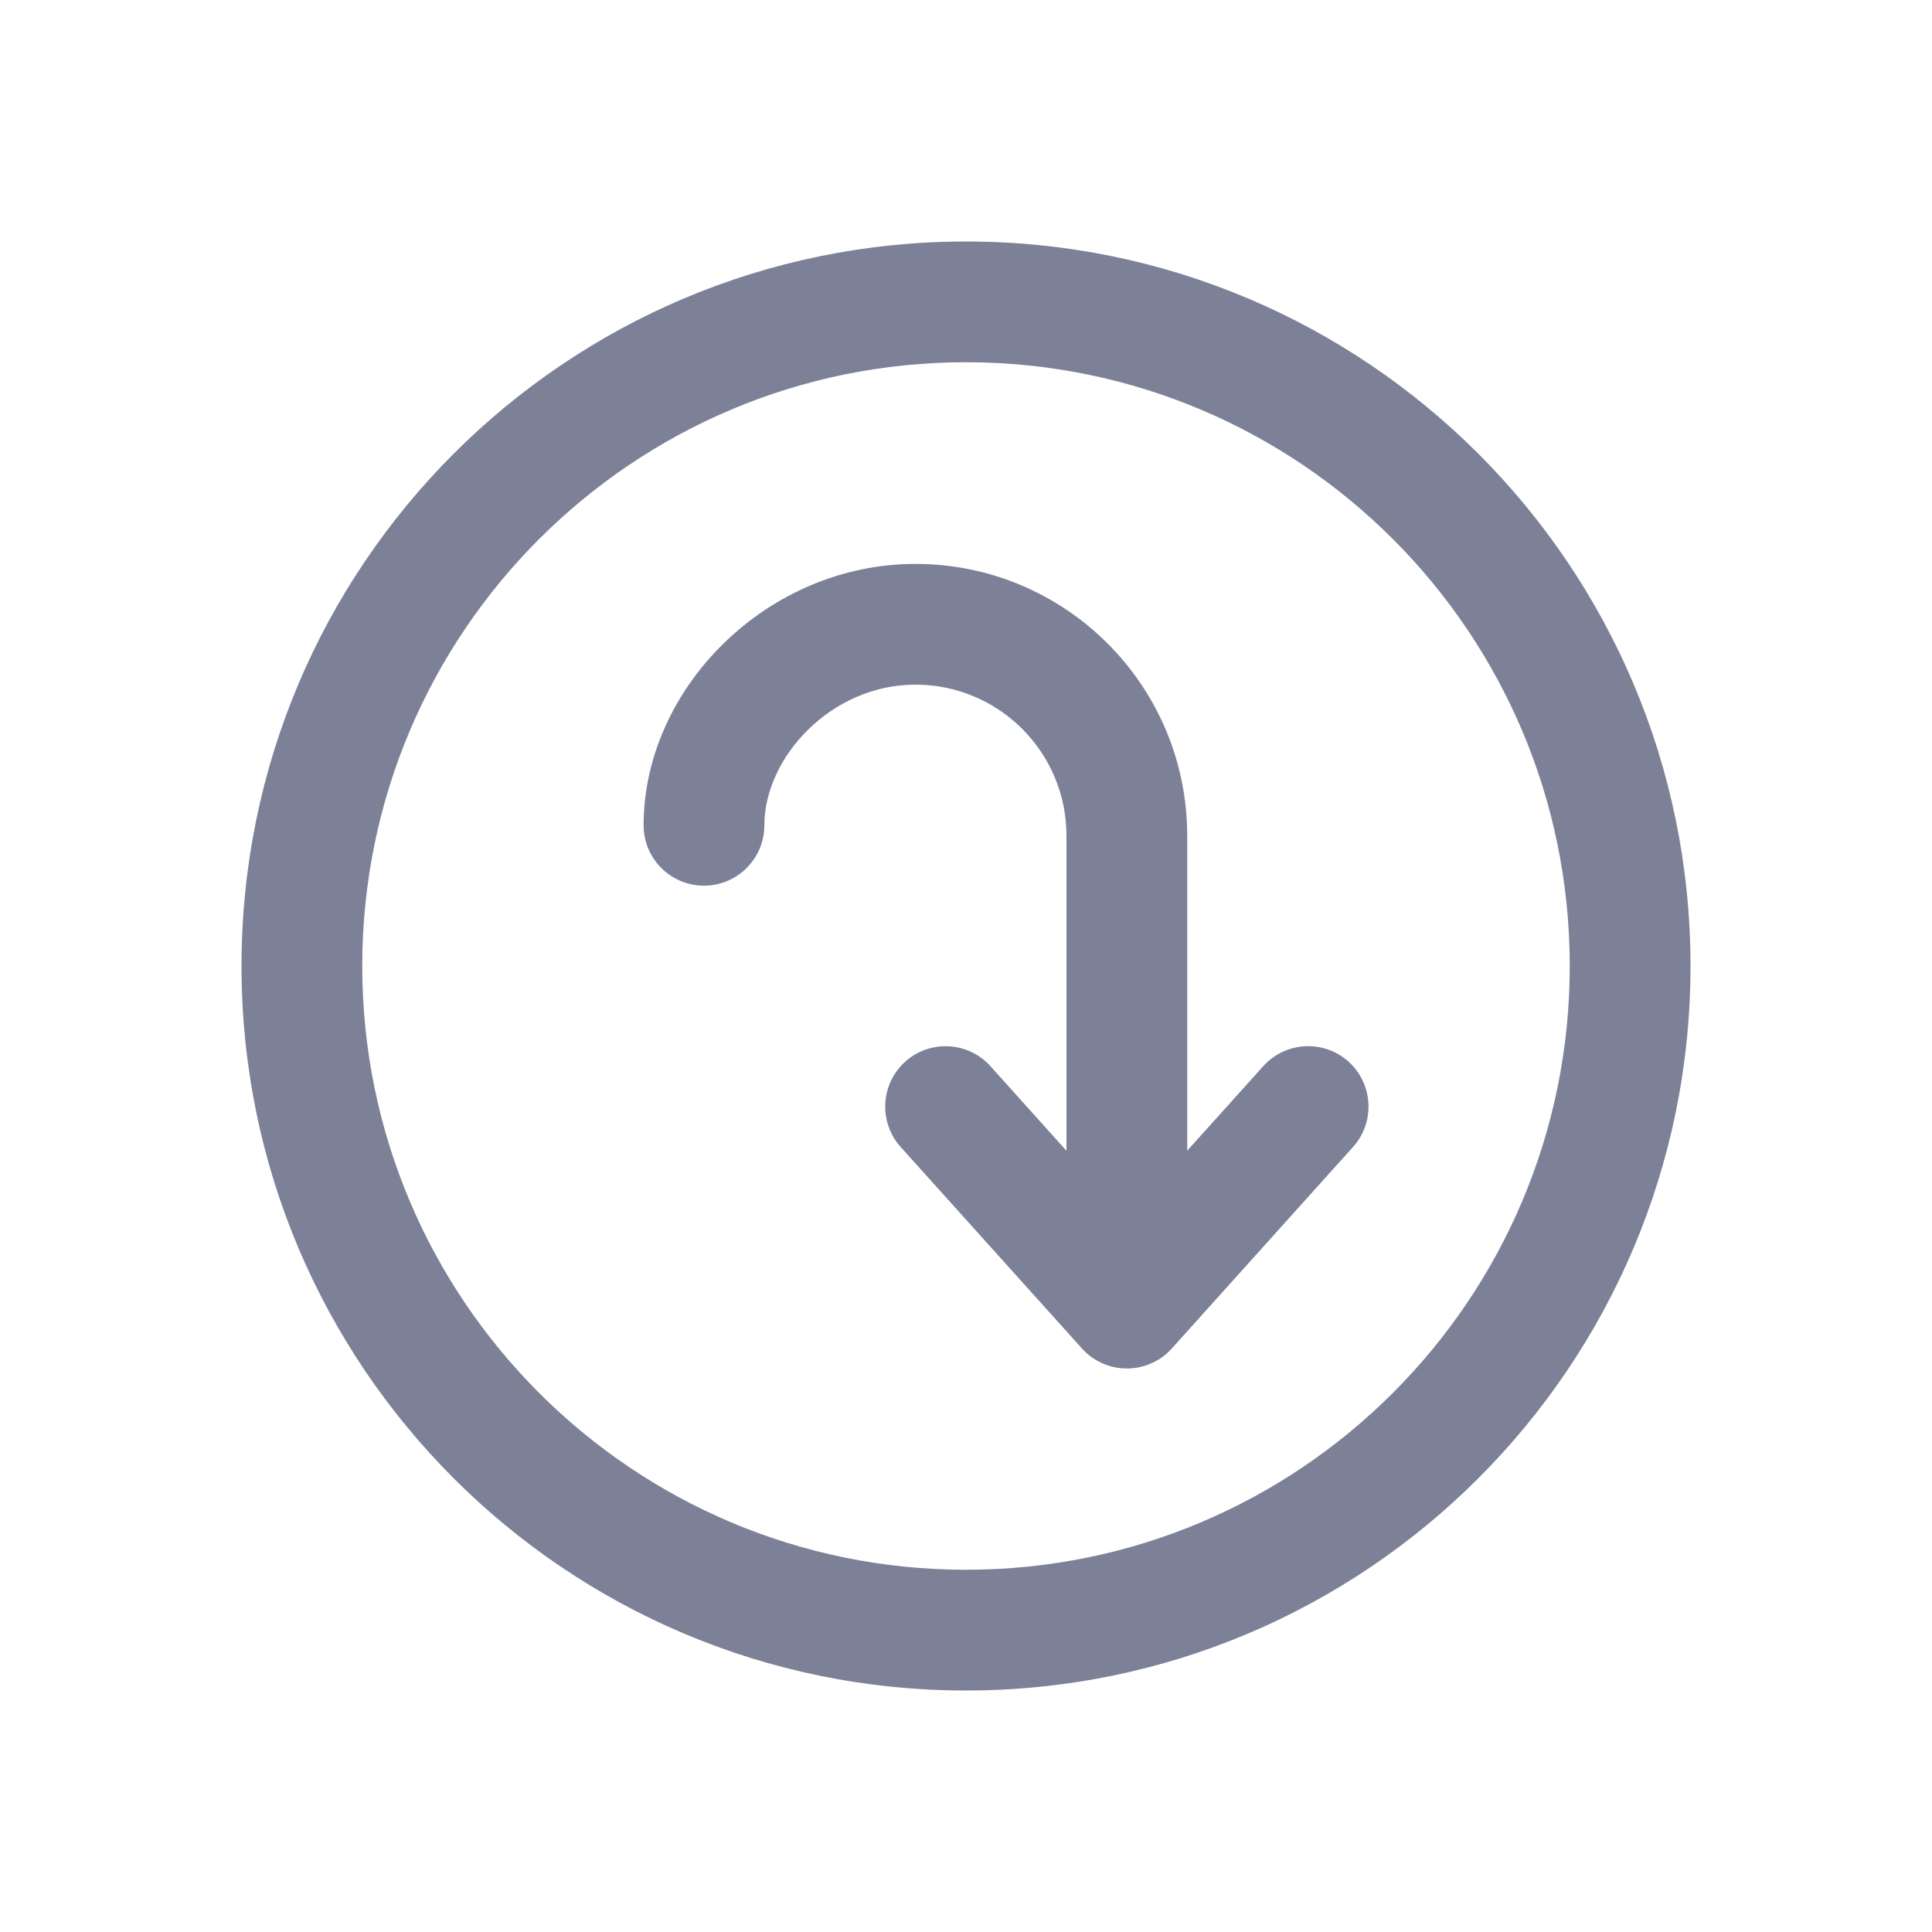 <svg width="24" height="24" viewBox="0 0 24 24" fill="none" xmlns="http://www.w3.org/2000/svg">
<path fill-rule="evenodd" clip-rule="evenodd" d="M12 4.5C16.142 4.5 19.5 7.858 19.5 12C19.5 16.142 16.142 19.5 12 19.5C7.858 19.5 4.5 16.142 4.5 12C4.5 7.858 7.858 4.5 12 4.5ZM21 12C21 7.029 16.971 3 12 3C7.029 3 3 7.029 3 12C3 16.971 7.029 21 12 21C16.971 21 21 16.971 21 12ZM11.372 7.005C13.237 7.005 14.748 8.517 14.748 10.382V14.294L15.692 13.245C15.969 12.937 16.444 12.911 16.752 13.188C17.059 13.465 17.085 13.94 16.808 14.248L14.556 16.752C14.414 16.91 14.211 17 13.998 17C13.786 17 13.583 16.91 13.441 16.752L11.188 14.248C10.912 13.94 10.937 13.466 11.245 13.188C11.553 12.912 12.027 12.937 12.304 13.245L13.248 14.295V10.382C13.248 9.345 12.408 8.505 11.372 8.505C10.321 8.505 9.495 9.412 9.495 10.252C9.495 10.666 9.159 11.002 8.745 11.002C8.331 11.002 7.995 10.666 7.995 10.252C7.995 8.555 9.522 7.005 11.372 7.005Z" fill="#7D8198"/>
</svg>
